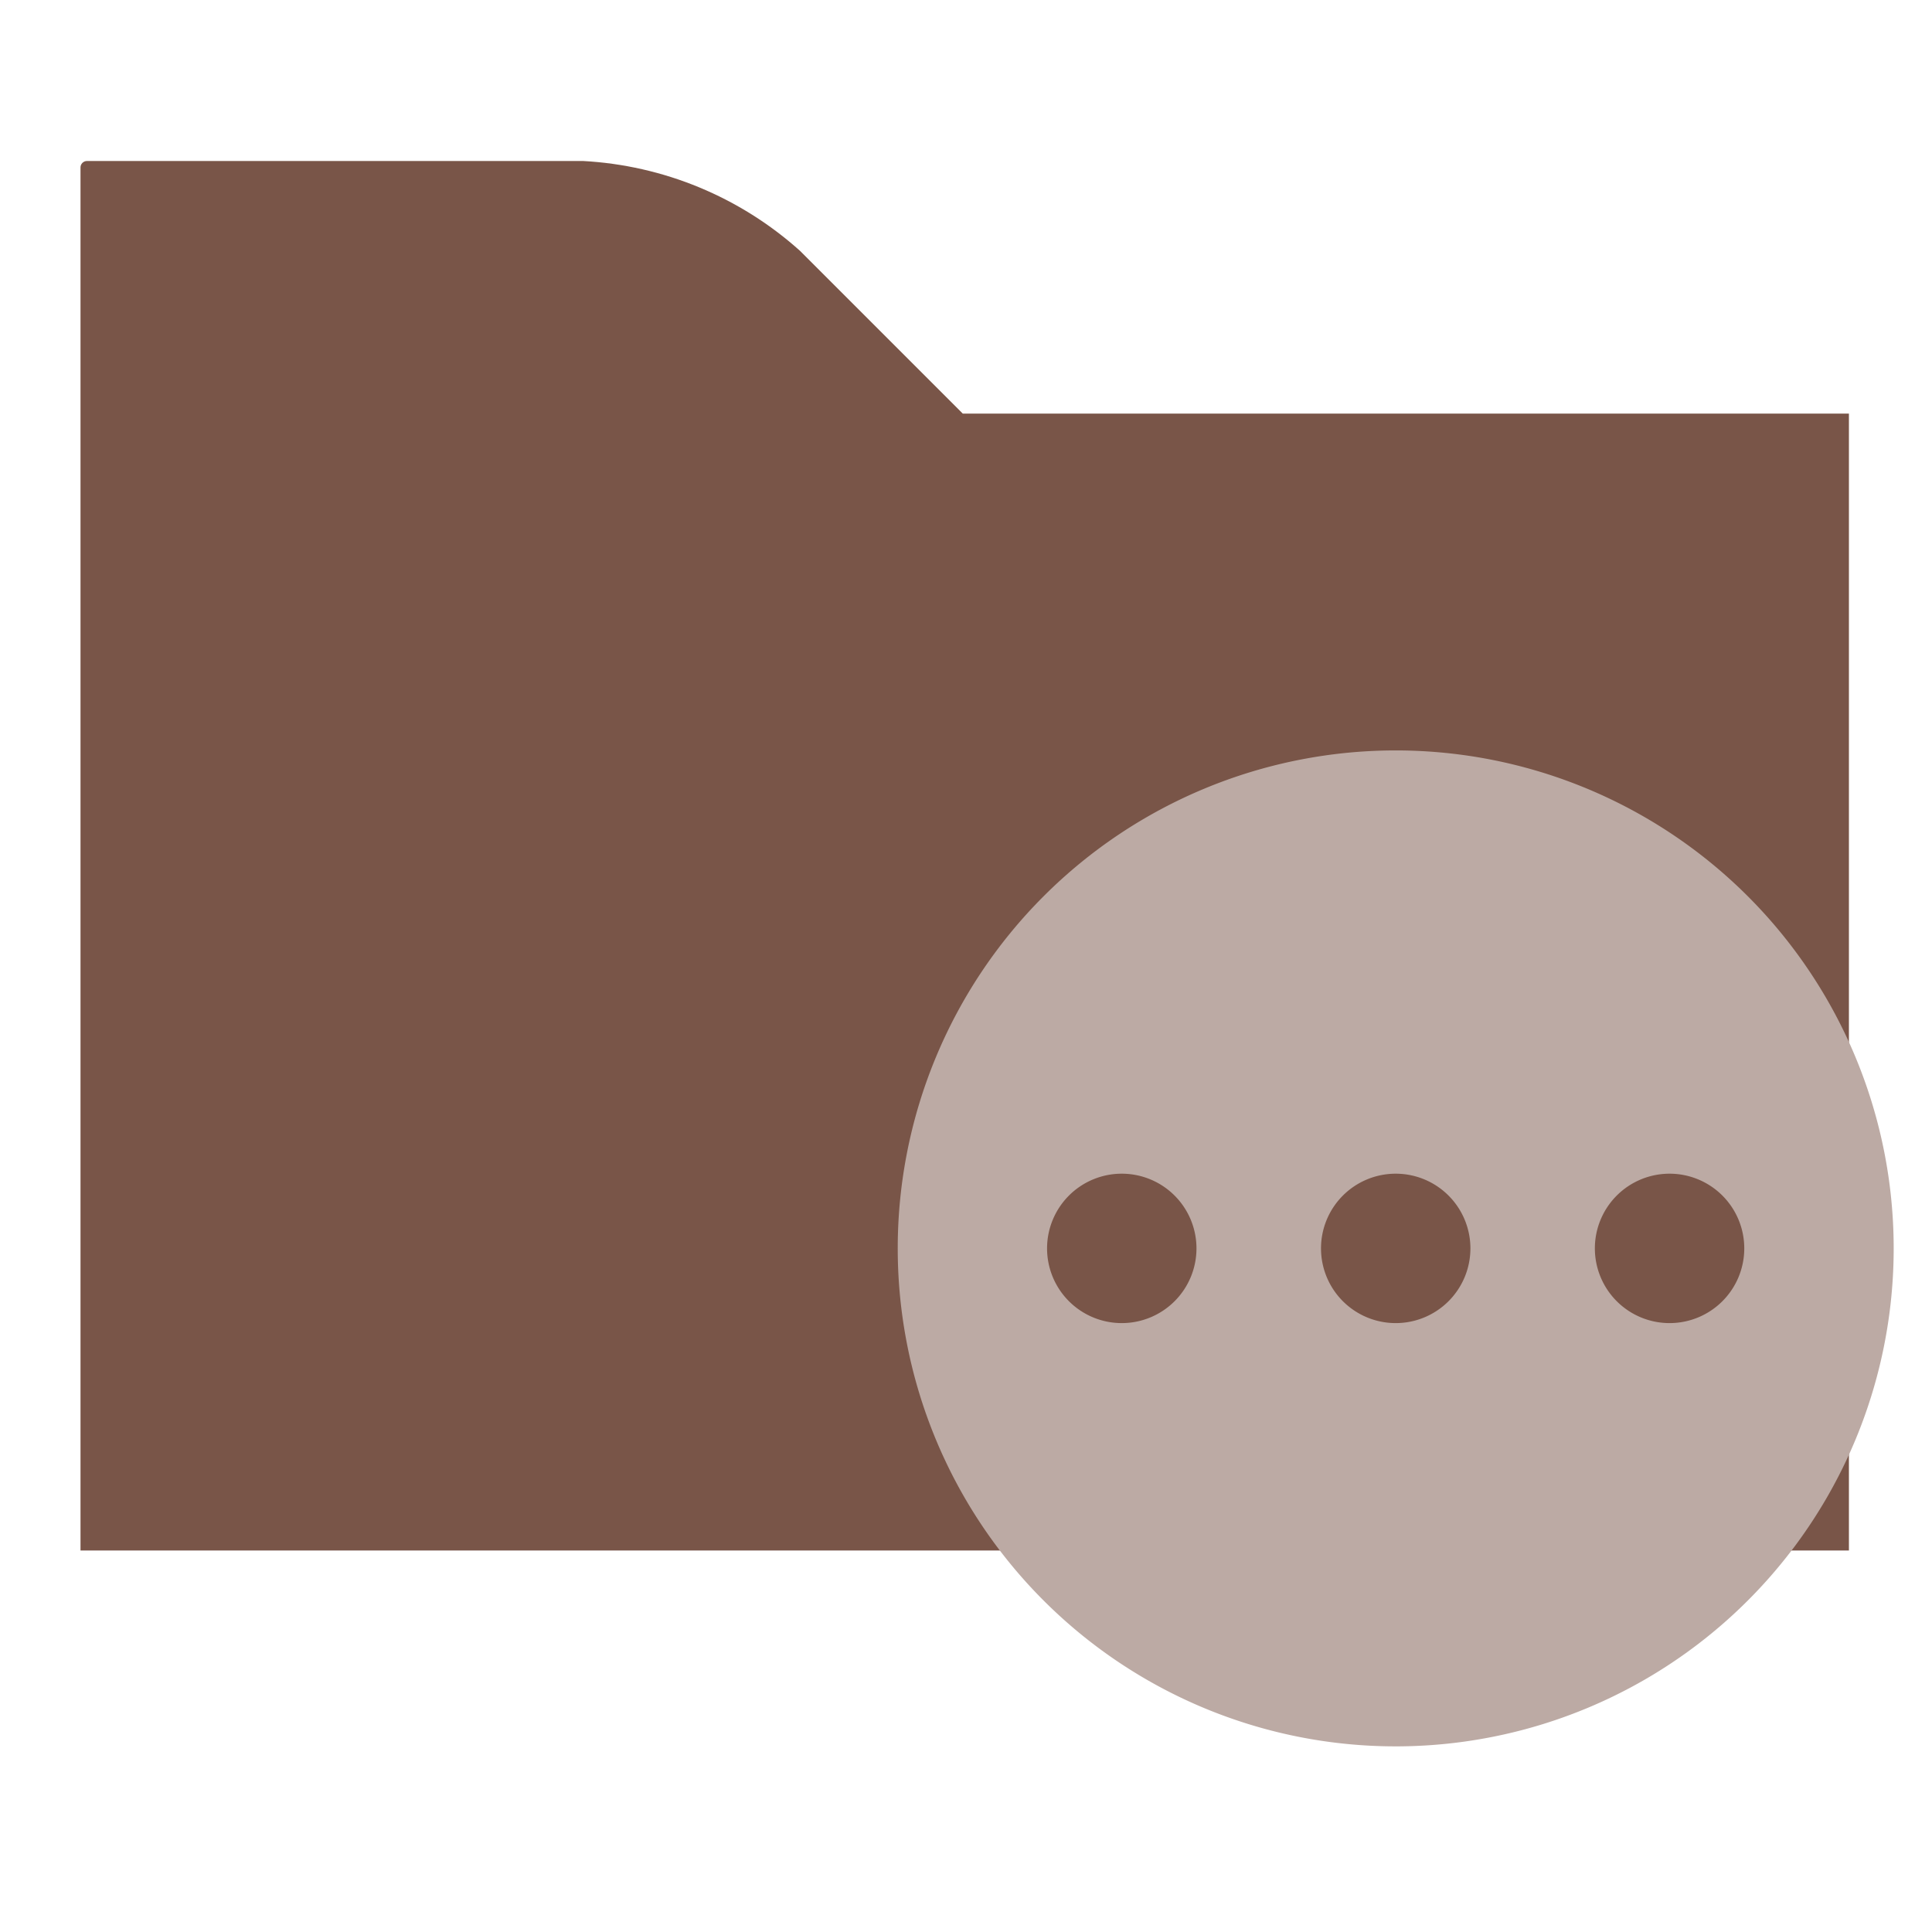 <svg clip-rule="evenodd" fill-rule="evenodd" stroke-linejoin="round" stroke-miterlimit="1.414"
     version="1.1" viewBox="0 0 24 24" width="16px" height="16px"
     xml:space="preserve" xmlns="http://www.w3.org/2000/svg">
    <path
        d="M 1,19.261 H 22.968 V 5.138 H 11.96 L 9.938,3.116 C 9.194,2.448 8.243,2.054 7.243,2 H 1.08 C 1.036,2 1,2.036 1,2.08 Z" fill="#795548" fill-rule="nonzero"/>
    <path d="m17.338 9.322a6.186 6.186 0 0 1 6.186 6.186 6.186 6.186 0 0 1 -6.186 6.186 6.186 6.186 0 0 1 -6.186 -6.186 6.186 6.186 0 0 1 6.186 -6.186m0 5.258a.928 .928 0 0 0 -.928 .928 .928 .928 0 0 0 .928 .928 .928 .928 0 0 0 .928 -.928 .928 .928 0 0 0 -.928 -.928m-3.403 0a.928 .928 0 0 0 -.928 .928 .928 .928 0 0 0 .928 .928 .928 .928 0 0 0 .928 -.928 .928 .928 0 0 0 -.928 -.928m6.805 0a.928 .928 0 0 0 -.928 .928 .928 .928 0 0 0 .928 .928 .928 .928 0 0 0 .928 -.928 .928 .928 0 0 0 -.928 -.928z" style="fill:#BCAAA4;stroke-width:.619"/>
</svg>
